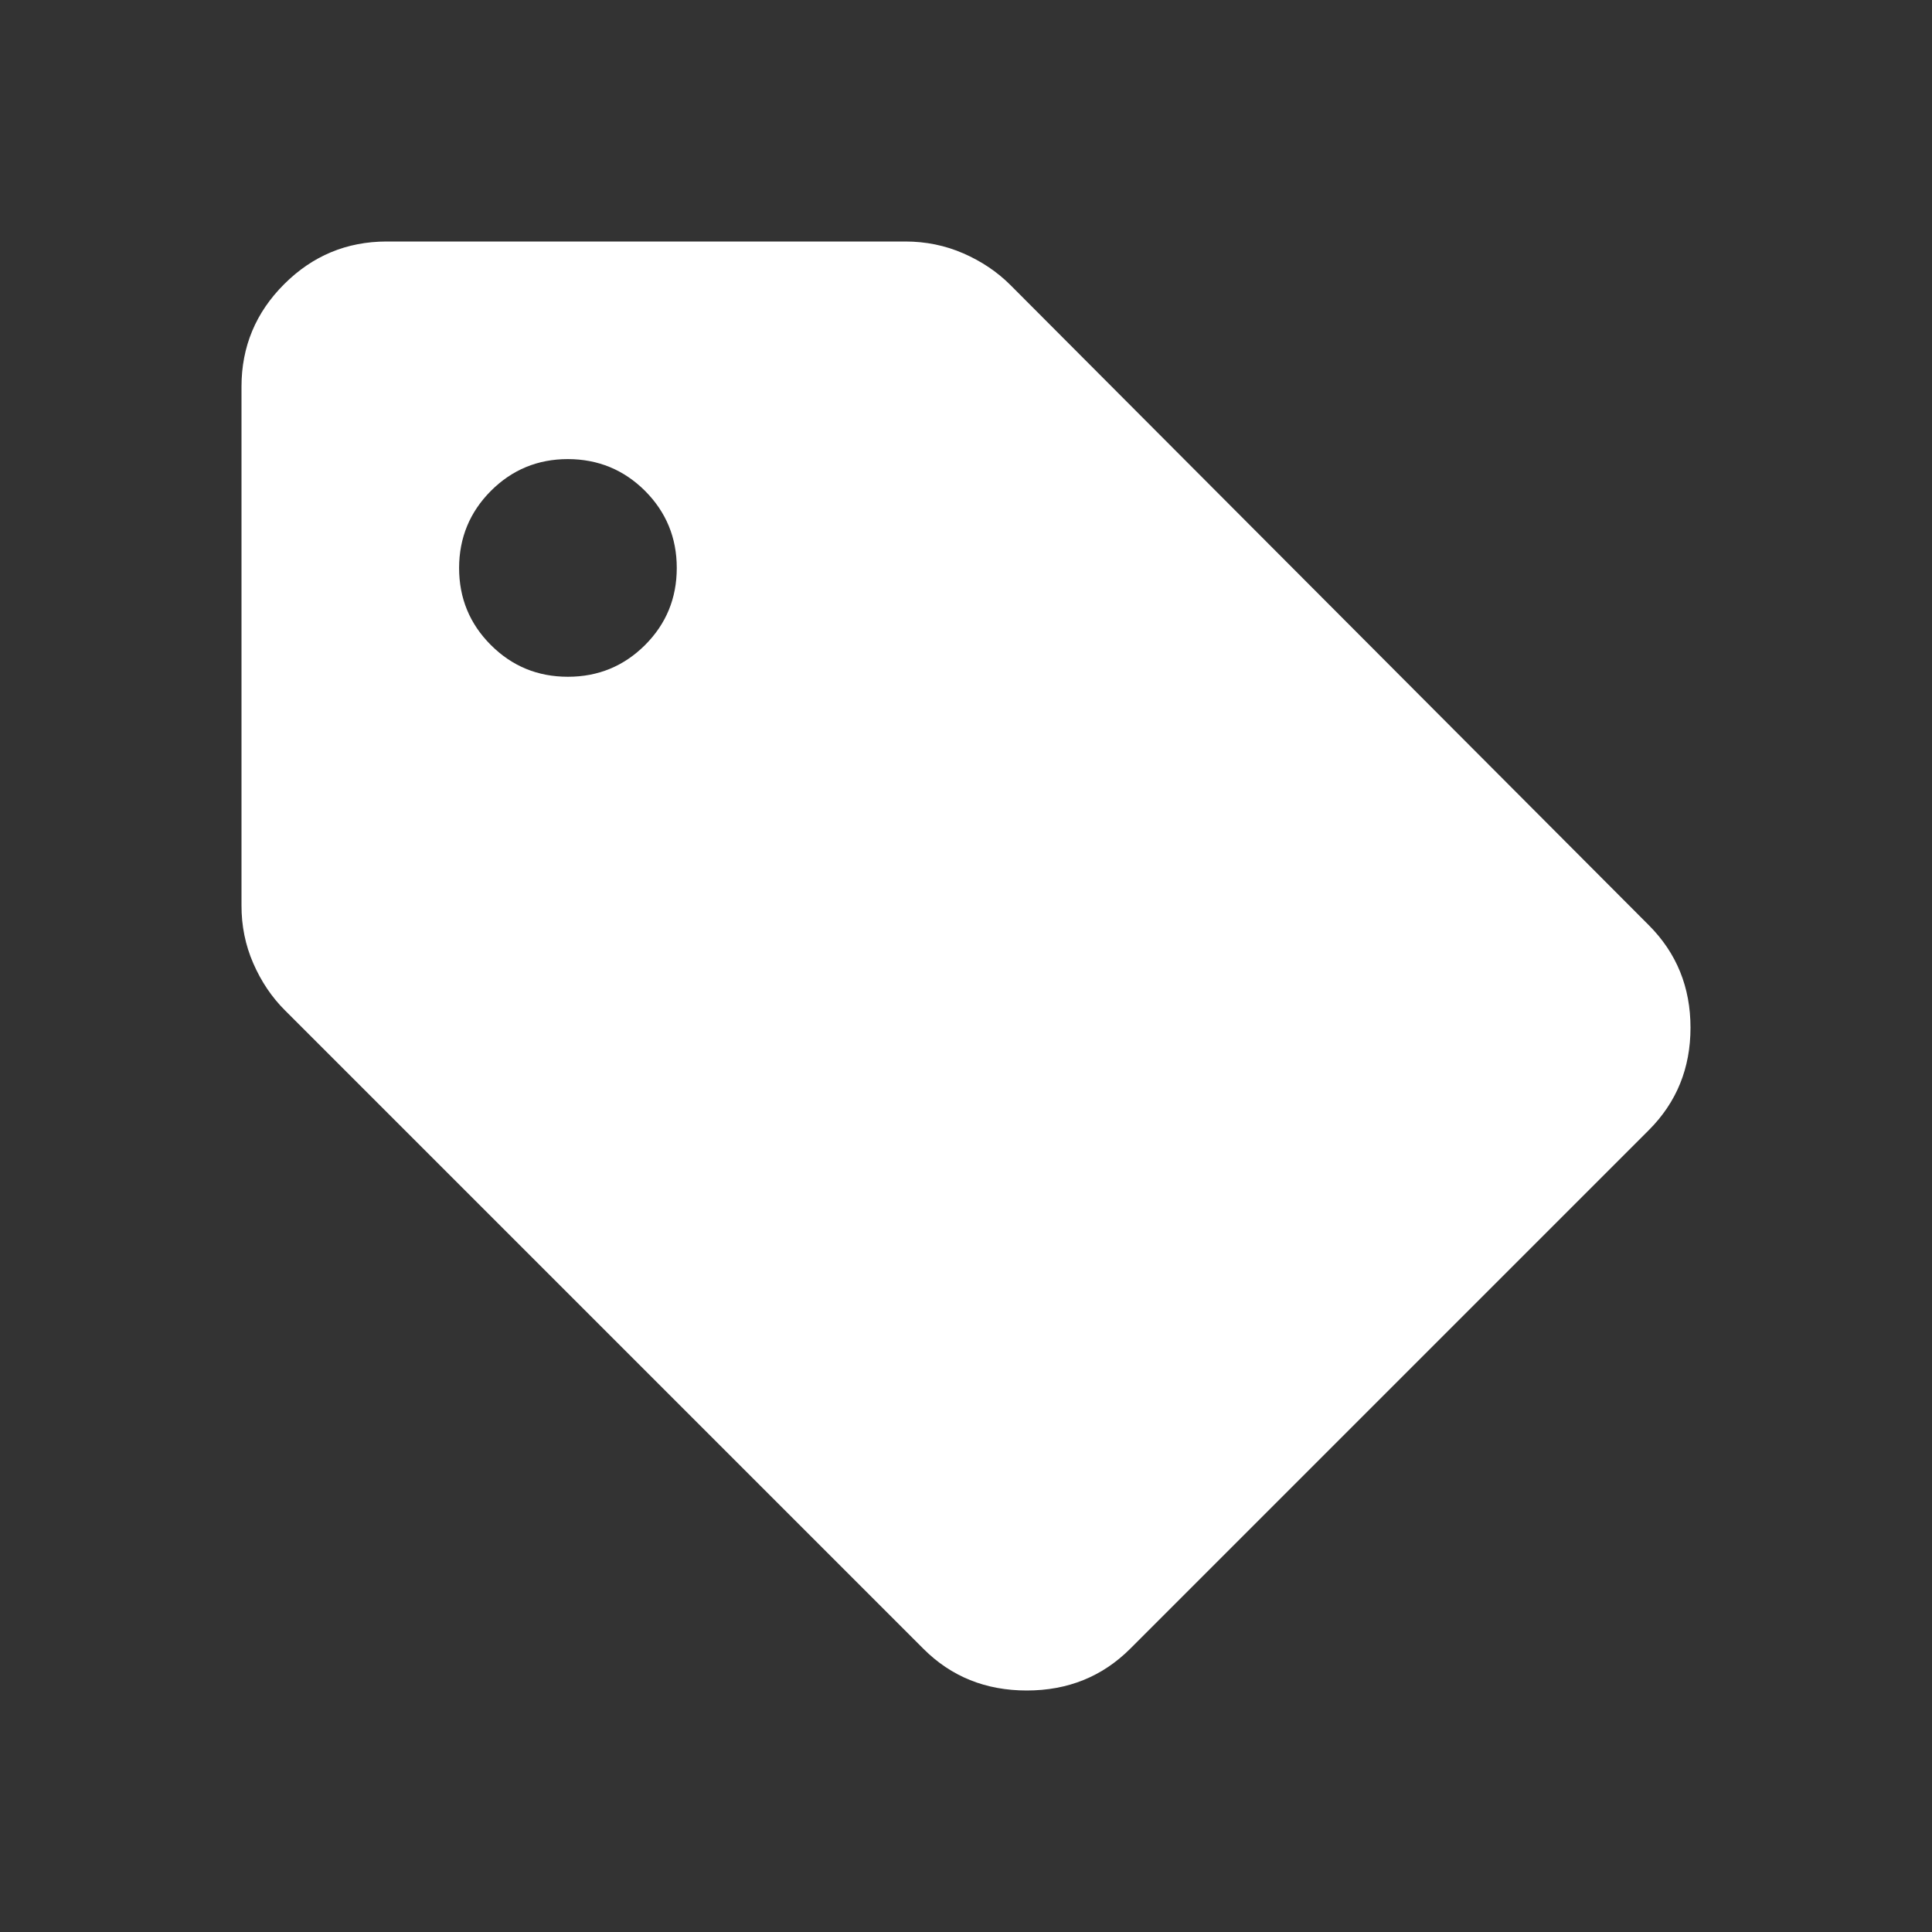 <svg width="24" height="24" viewBox="0 0 24 24" fill="none" xmlns="http://www.w3.org/2000/svg">
<rect x="0" y="0" width="24" height="24" fill="#333333" stroke="none"/>
<path d="M14.039 20.482C13.693 20.827 13.265 21 12.755 21C12.244 21 11.816 20.827 11.471 20.482L3.541 12.552C3.375 12.387 3.244 12.191 3.146 11.966C3.048 11.741 2.999 11.501 3 11.245V4.802C3 4.307 3.177 3.882 3.53 3.53C3.883 3.177 4.307 3.001 4.802 3H11.245C11.501 3 11.741 3.049 11.966 3.147C12.191 3.245 12.387 3.376 12.552 3.541L20.482 11.493C20.827 11.838 21 12.263 21 12.766C21 13.27 20.827 13.694 20.482 14.039L14.039 20.482ZM7.055 8.407C7.431 8.407 7.75 8.275 8.013 8.013C8.276 7.75 8.407 7.431 8.407 7.055C8.407 6.68 8.275 6.361 8.013 6.098C7.75 5.836 7.431 5.704 7.055 5.703C6.68 5.703 6.361 5.835 6.098 6.098C5.836 6.361 5.704 6.68 5.703 7.055C5.703 7.431 5.835 7.75 6.098 8.013C6.361 8.276 6.68 8.407 7.055 8.407Z" fill="white"/>
</svg>
